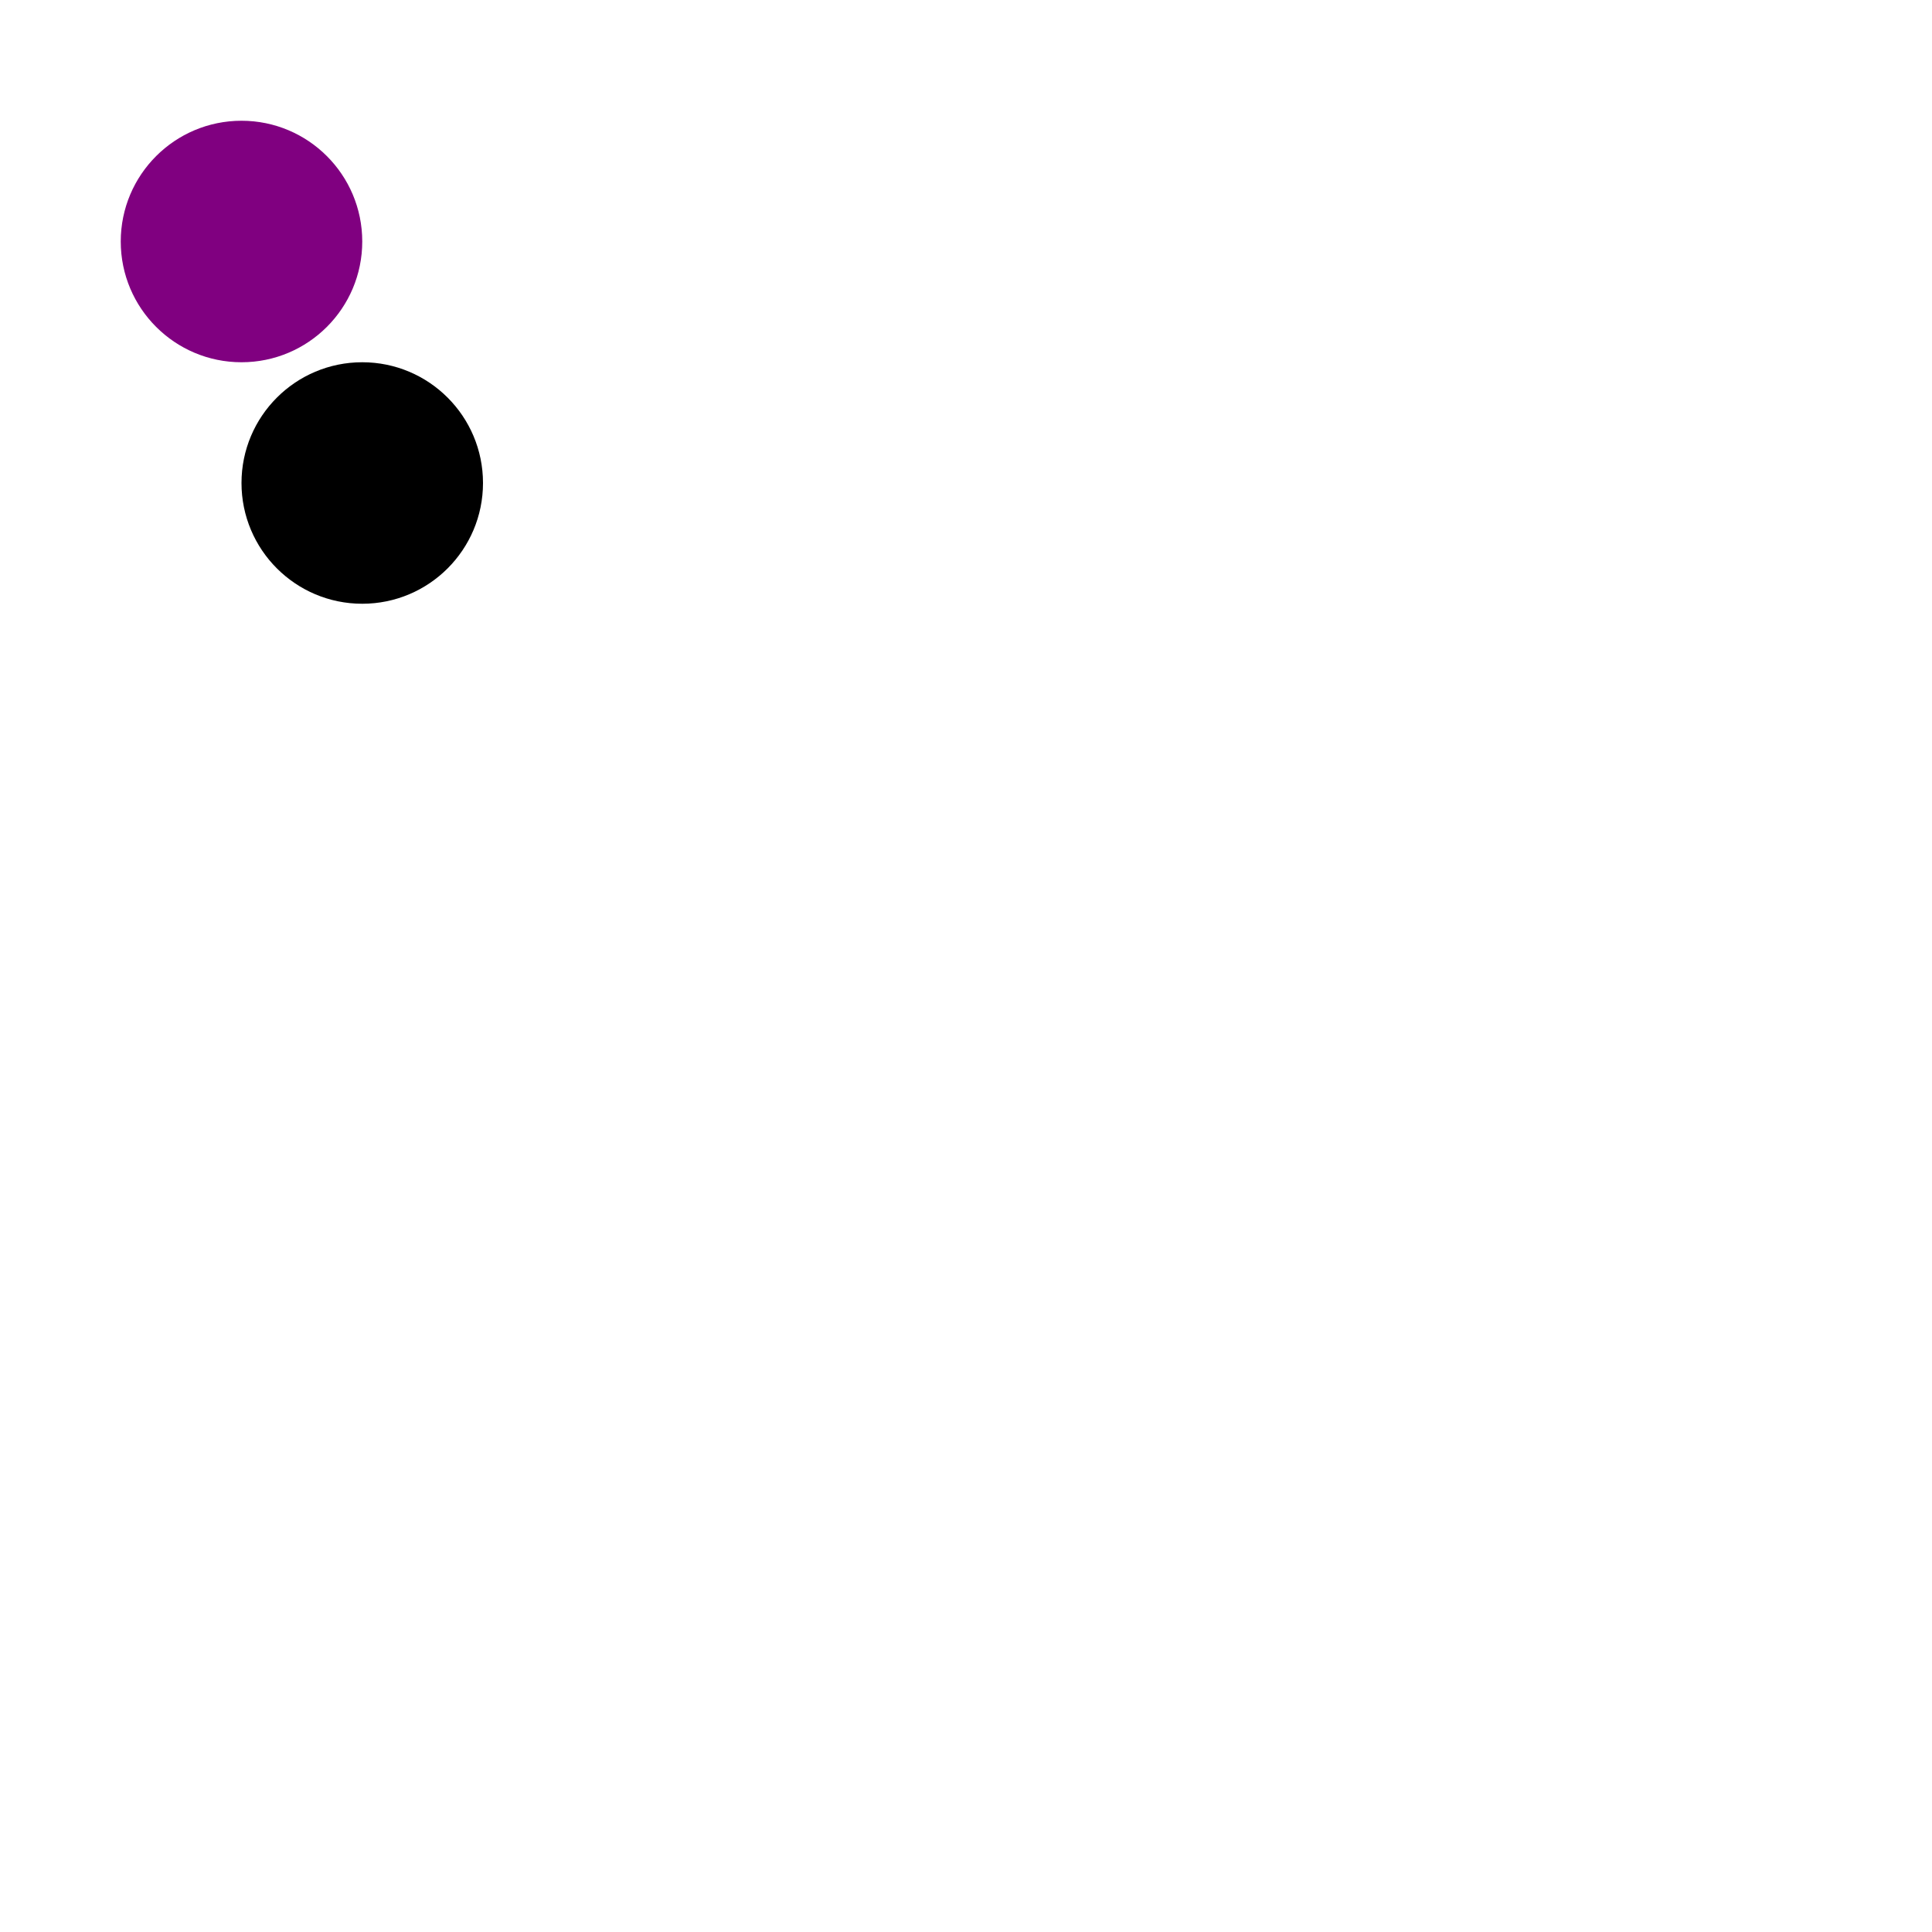 <?xml version="1.0"?>

<!DOCTYPE svg PUBLIC "-//W3//DTD SVG 1.1//EN"
	"http://www.w3.org/Graphics/SVG/1.1/DTD/svg11.dtd">

<svg xmlns= "http://www.w3.org/2000/svg"
     xmlns:xlink= "http://www.w3.org/1999/xlink"
     version="1.1" width="800" height="800">

	 <circle cx="150" cy="200" r="50" style="fill: black;">
	<animate attributeName="r"
		 attributeType="XML"
		 from="50" to="100"
		 begin="novel.end+1s" dur="3s"
		 fill="freeze"/>
</circle>
	 
<circle cx="100" cy="100" r="50" style="fill: purple;">
	<animate id="novel"
		 attributeName="r"
		 attributeType="XML"
		 from="50" to="80"
		 begin="1s" dur="3s"
		 fill="freeze"/>
	<animate attributeName="r"
		 attributeType="XML"
		 from="80" to="50"
		 begin="novel.end+1s" dur="3s"
		 fill="freeze"/>
</circle>



</svg>